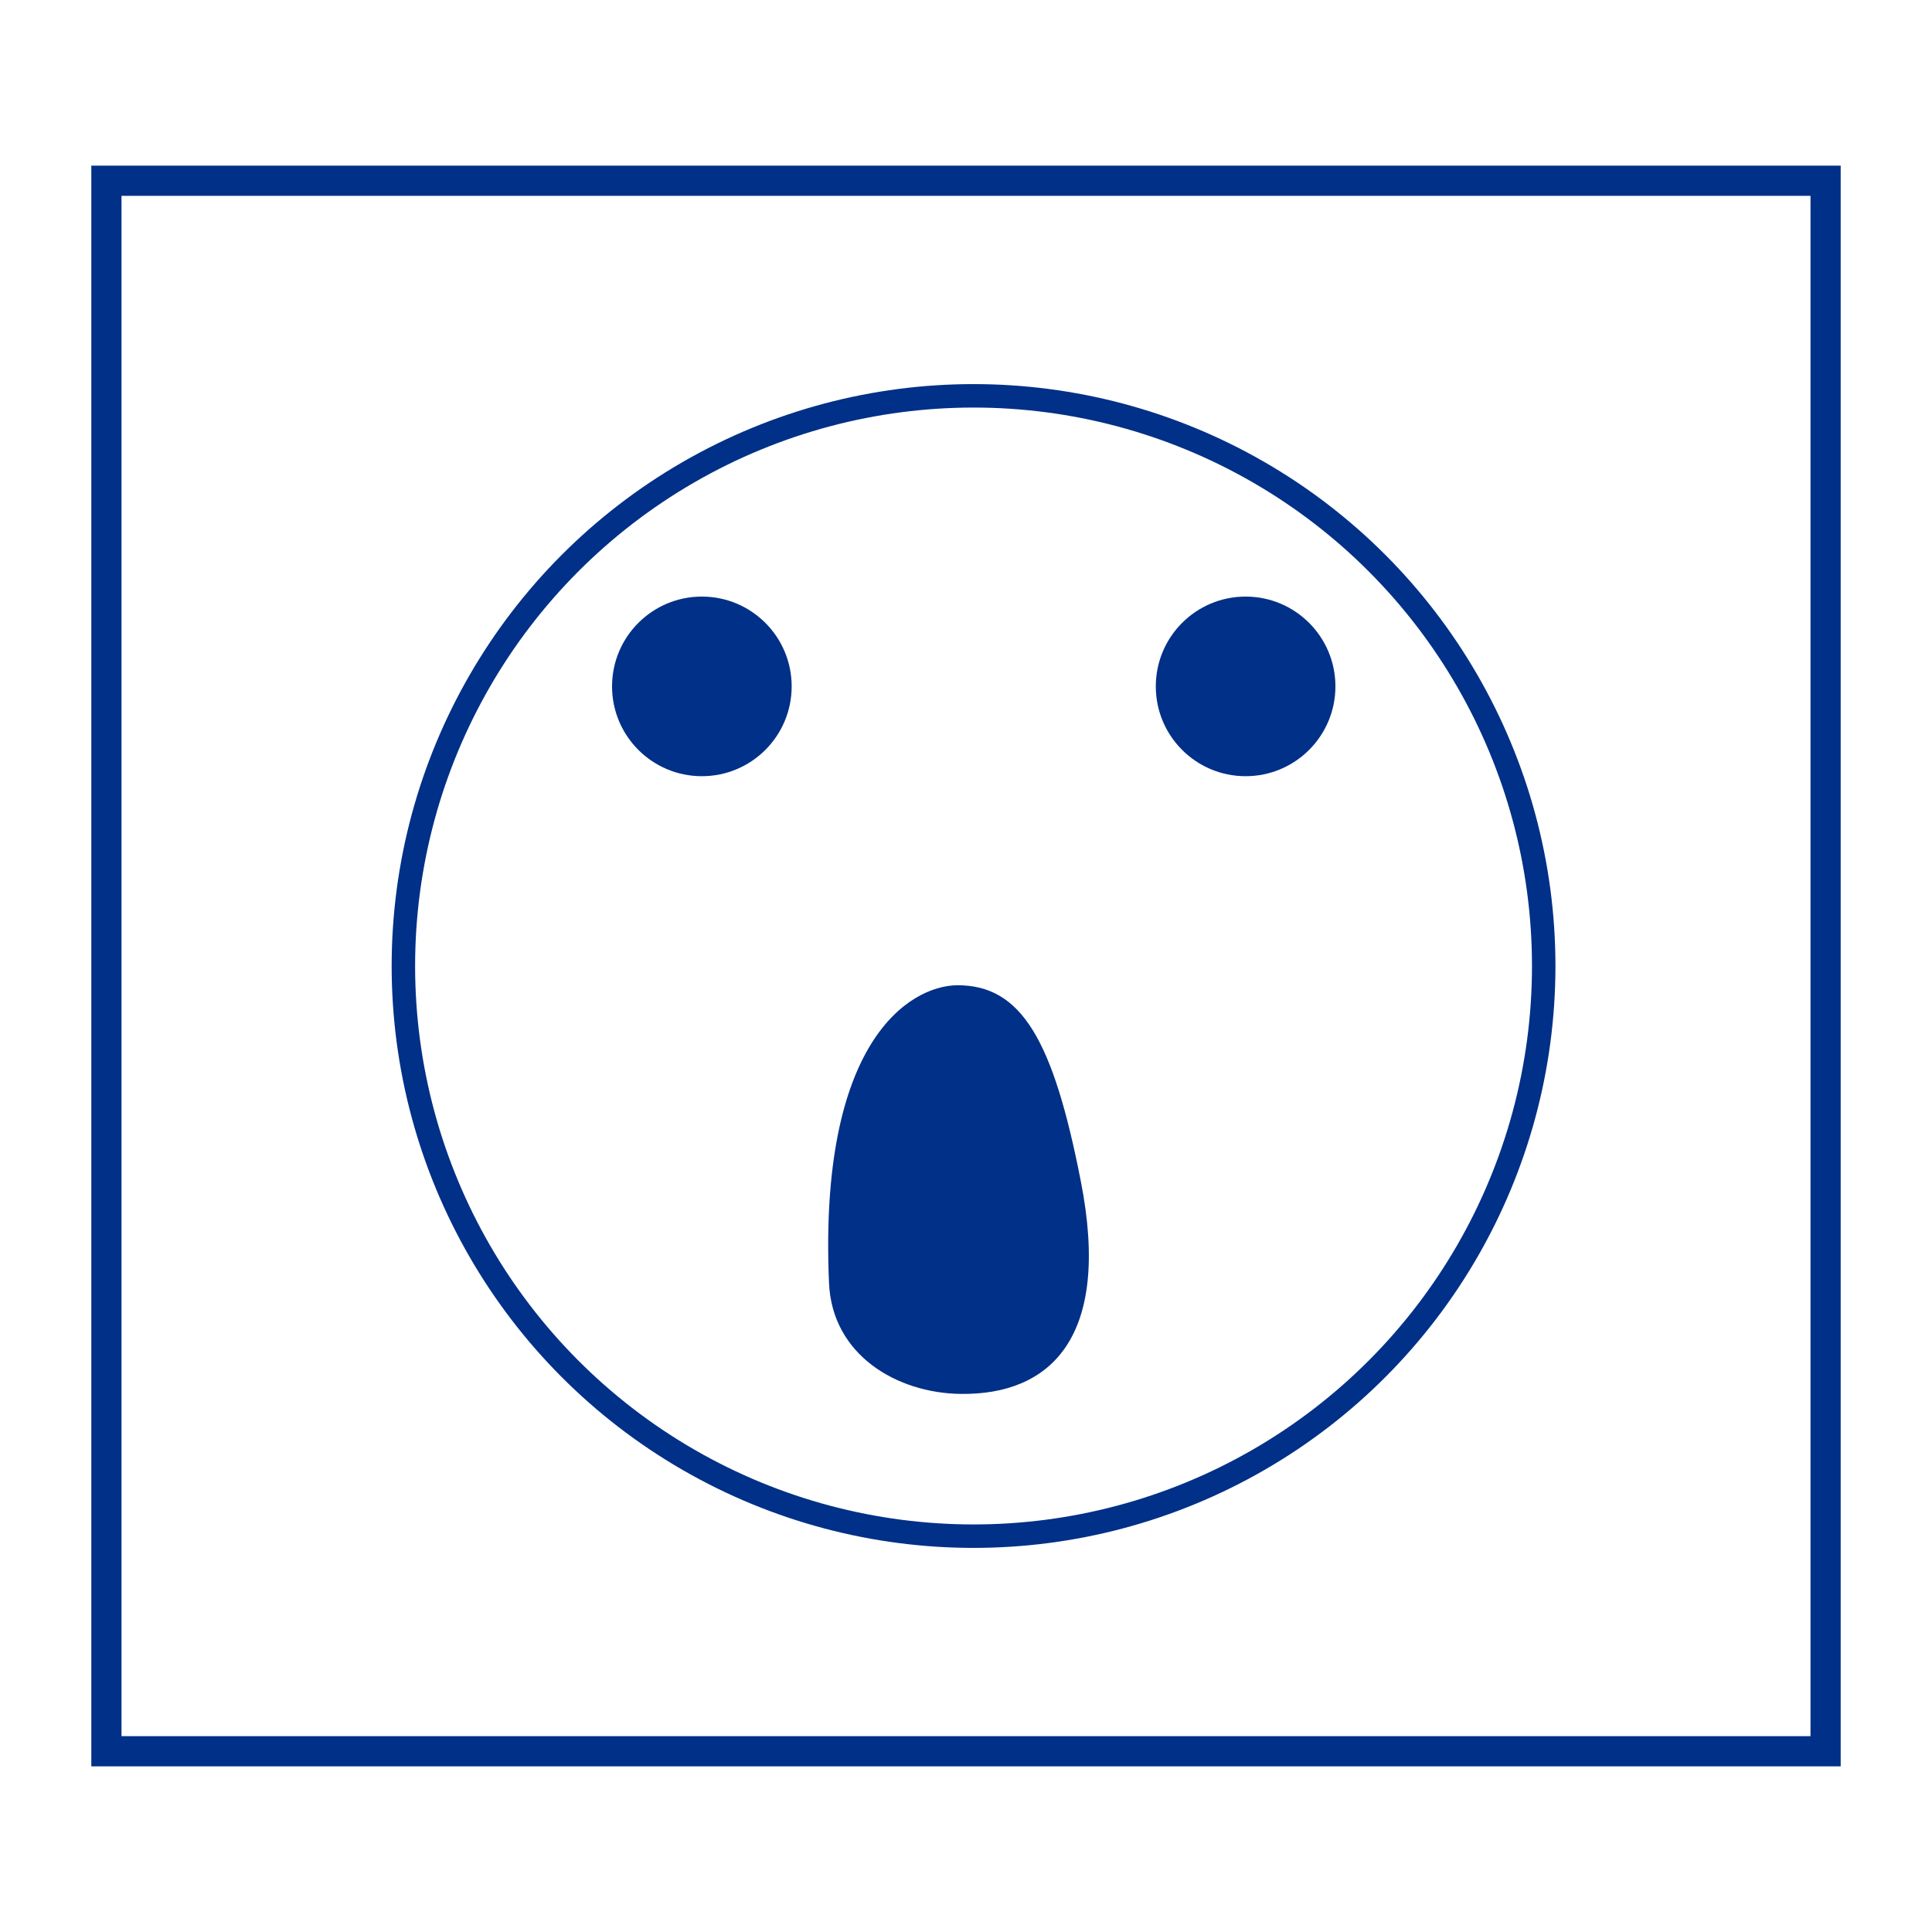 <?xml version="1.0" encoding="utf-8"?>
<!-- Generator: Adobe Illustrator 24.1.3, SVG Export Plug-In . SVG Version: 6.00 Build 0)  -->
<svg version="1.1" id="Layer_1" xmlns="http://www.w3.org/2000/svg" xmlns:xlink="http://www.w3.org/1999/xlink" x="0px" y="0px"
	 viewBox="0 0 512 512" style="enable-background:new 0 0 512 512;" xml:space="preserve">
<style type="text/css">
	.st0{fill:none;stroke:#003087;stroke-width:8;stroke-miterlimit:10;}
	.st1{fill:none;stroke:#003087;stroke-width:6.216;stroke-miterlimit:10;}
	.st2{fill:#003087;}
</style>
<rect x="28.2" y="47.9" class="st0" width="455.6" height="416.2"/>
<g>
	<circle class="st1" cx="258" cy="256" r="151.1"/>
	<g>
		<path class="st2" d="M219.7,340c0.8,19.1,18,29.2,34.9,29.4c23.4,0.3,40.1-14.5,31.8-56.5c-7.3-37.3-15.7-51.9-32.8-51.8
			C241,261.3,216.9,276,219.7,340z"/>
		<circle class="st2" cx="186" cy="181.9" r="23.8"/>
		<circle class="st2" cx="330.1" cy="181.9" r="23.8"/>
	</g>
</g>
</svg>
